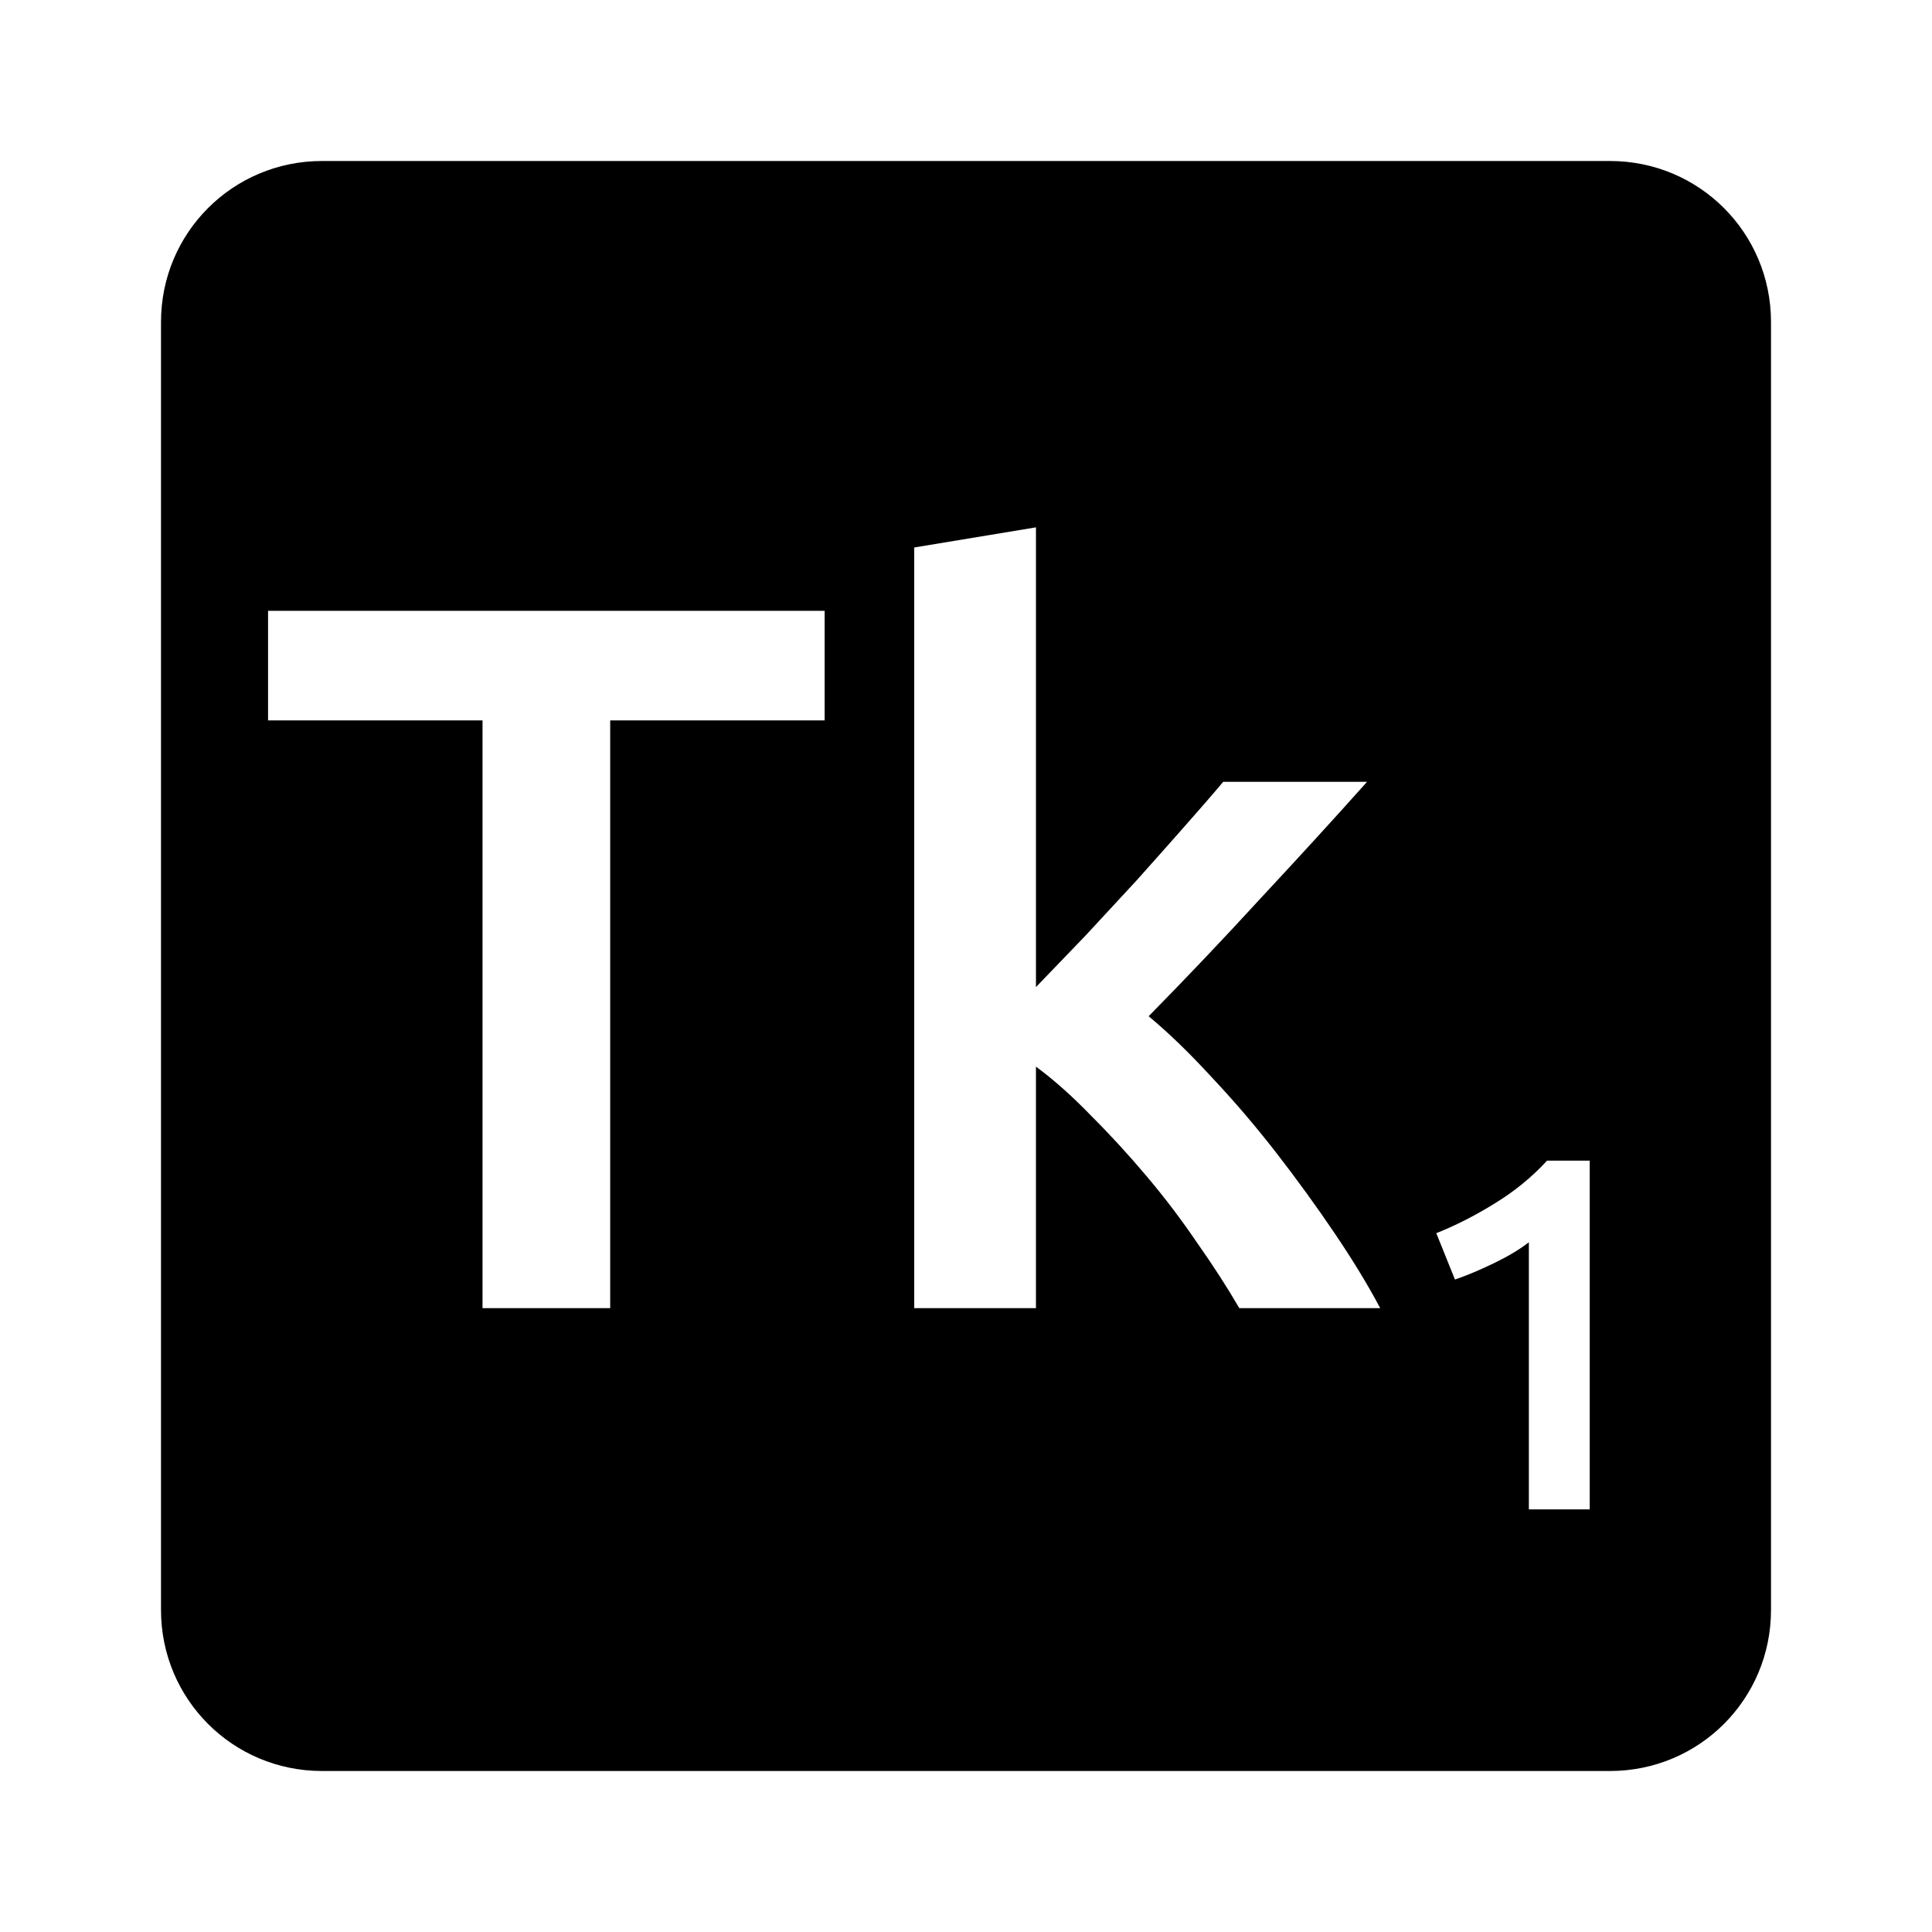 <svg viewBox="0 0 24 24" xmlns="http://www.w3.org/2000/svg">
 <path d="m4 2c-1.108 0-2 0.892-2 2v16c0 1.108 0.892 2 2 2h16c1.108 0 2-0.892 2-2v-16c0-1.108-0.892-2-2-2h-16zm8.869 4.551v5.711c0.192-0.2 0.397-0.412 0.613-0.637 0.217-0.233 0.428-0.463 0.637-0.688 0.208-0.233 0.405-0.454 0.588-0.662 0.192-0.217 0.355-0.404 0.488-0.563h1.787c-0.417 0.467-0.858 0.949-1.324 1.449-0.458 0.5-0.922 0.988-1.389 1.463 0.25 0.208 0.512 0.462 0.787 0.762 0.275 0.292 0.542 0.604 0.801 0.938 0.258 0.333 0.5 0.667 0.725 1s0.413 0.642 0.563 0.926h-1.75c-0.15-0.258-0.325-0.529-0.525-0.813-0.192-0.283-0.4-0.558-0.625-0.824-0.225-0.267-0.454-0.517-0.688-0.75-0.233-0.242-0.463-0.447-0.688-0.613v3h-1.512v-9.449l1.512-0.25zm-9.539 1.037h6.914v1.361h-2.664v7.301h-1.586v-7.301h-2.664v-1.361zm15.887 6.83h0.531v4.332h-0.756v-3.318c-0.113 0.088-0.255 0.173-0.426 0.256s-0.334 0.153-0.492 0.207l-0.232-0.576c0.242-0.096 0.483-0.219 0.725-0.369 0.246-0.15 0.463-0.327 0.65-0.531z" fill="#000000"/>
</svg>

